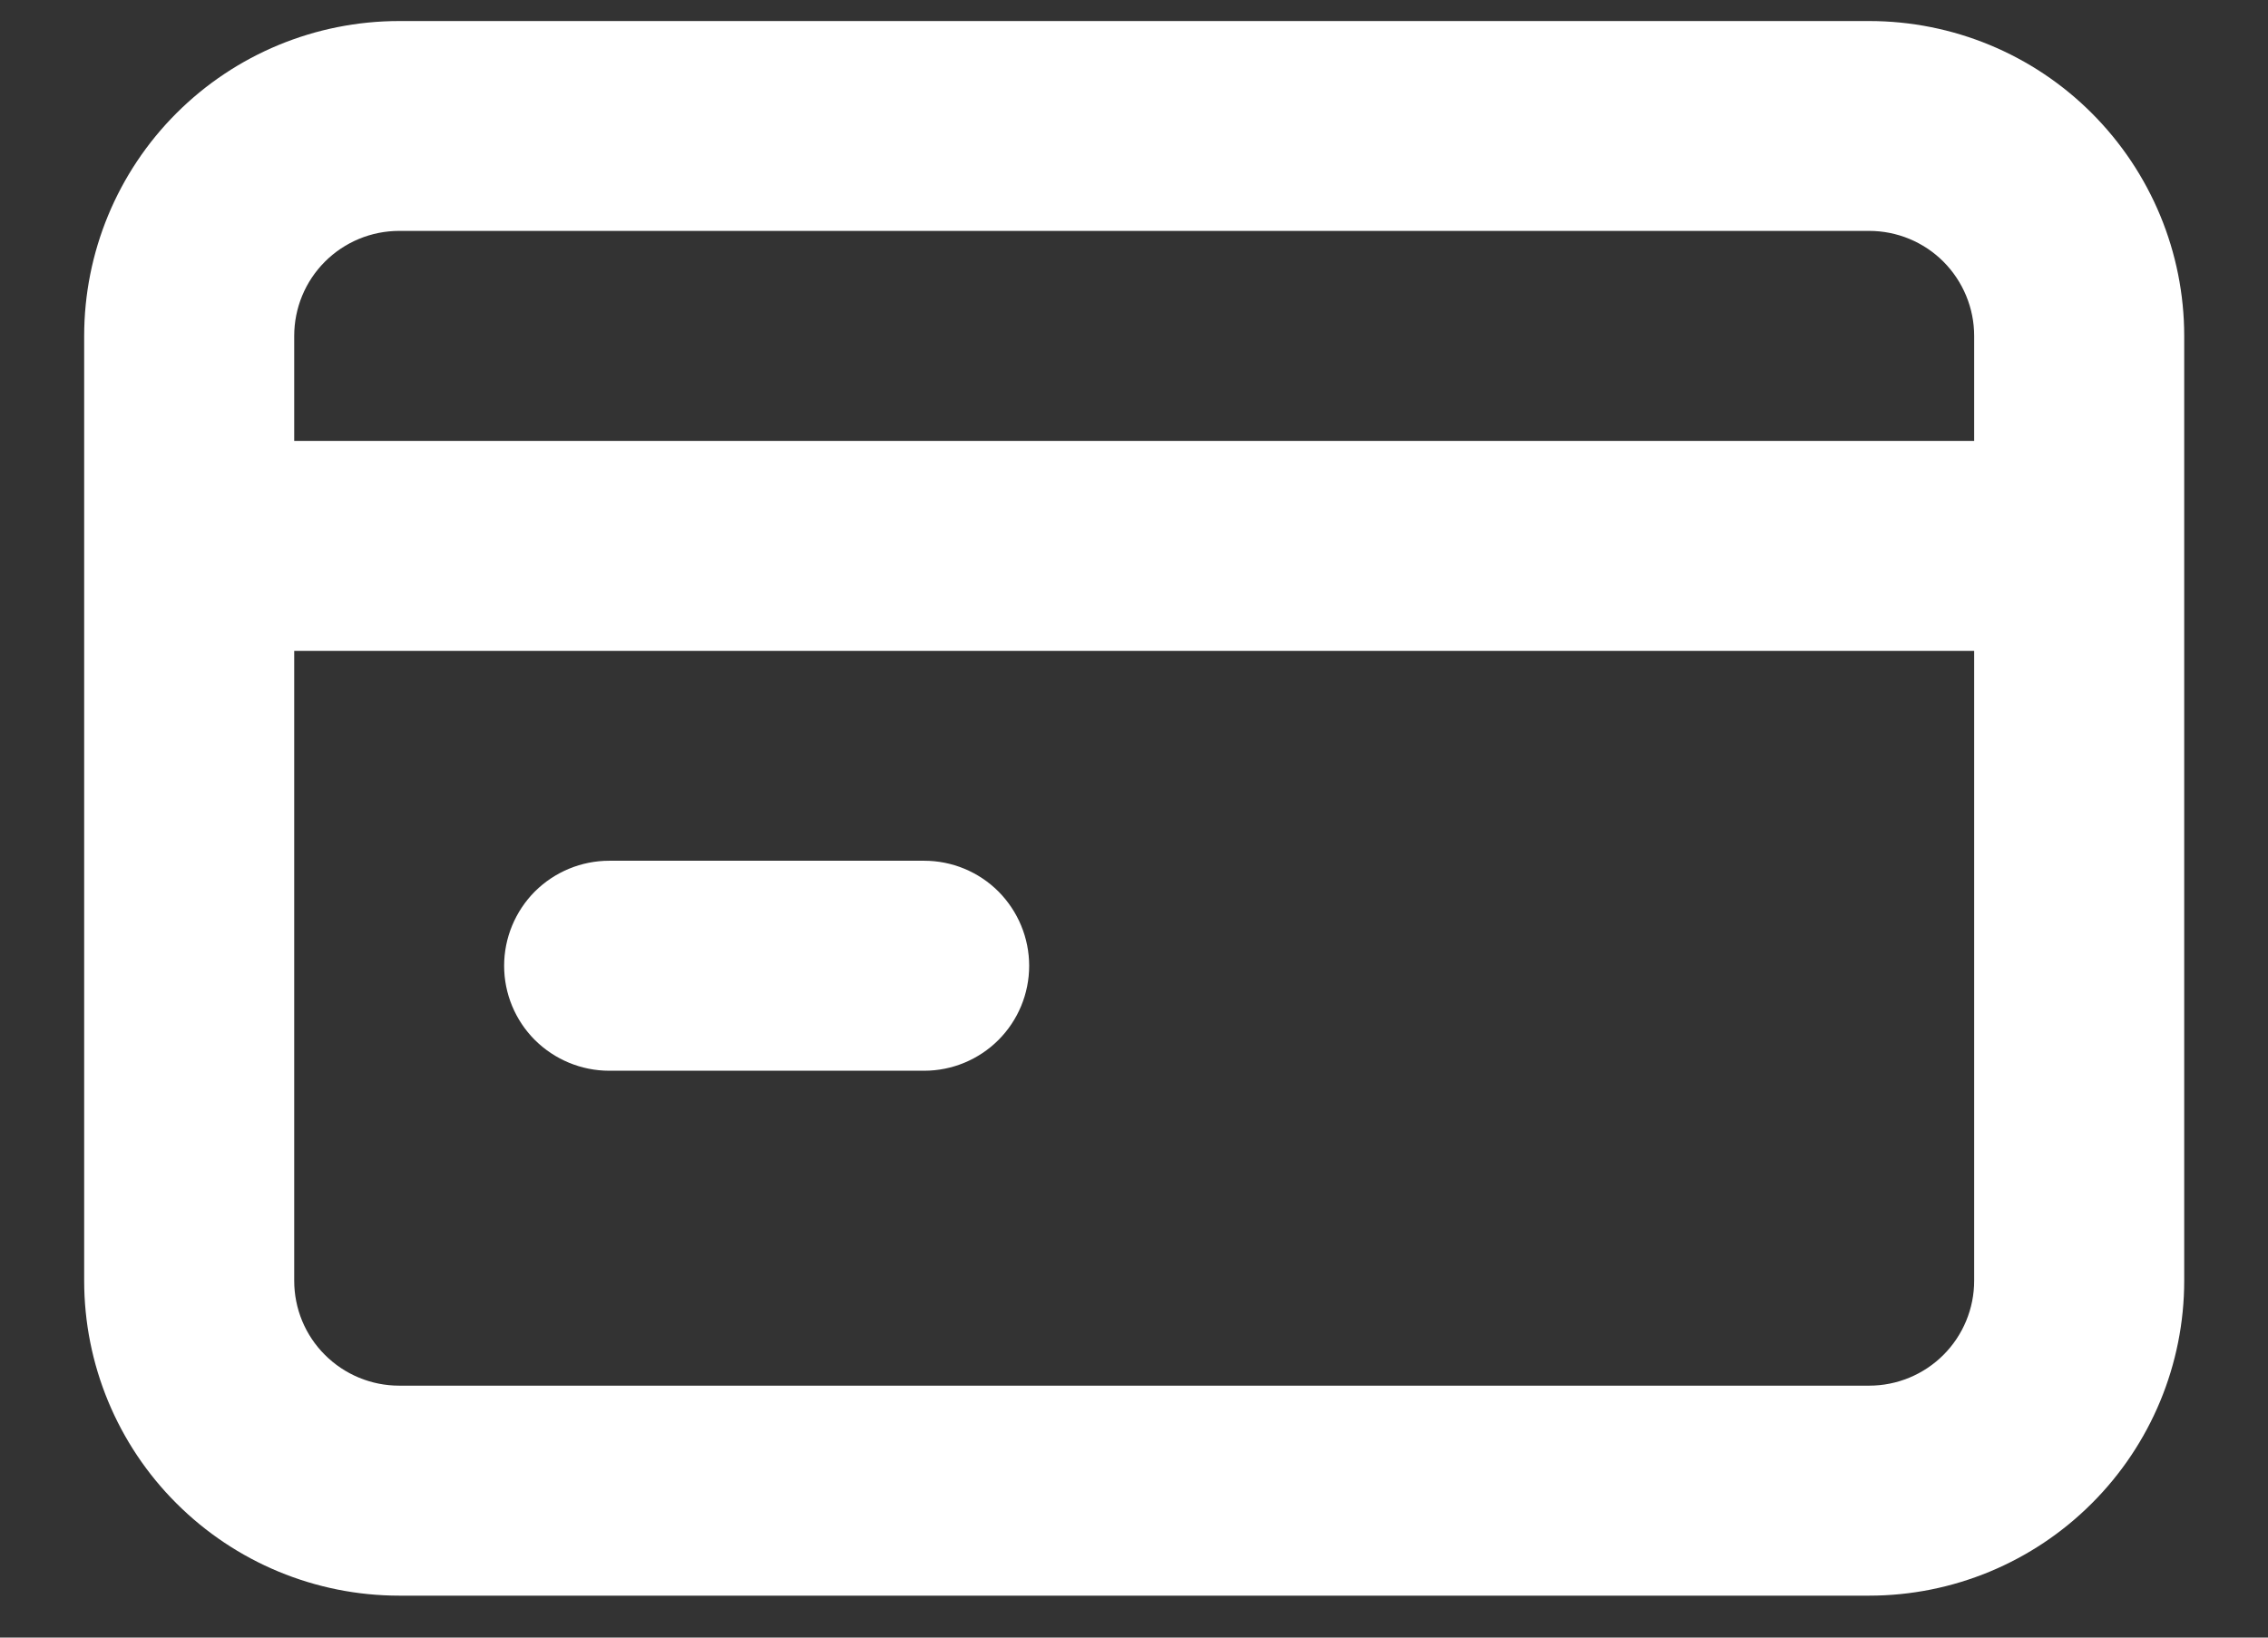 <svg width="18" height="13" viewBox="0 0 18 13" fill="none" xmlns="http://www.w3.org/2000/svg">
<rect x="0" y="0" width="18" height="13" fill="#333333" stroke="none"/>
<path d="M4.835 8.5H7.335C7.556 8.5 7.768 8.412 7.924 8.256C8.08 8.1 8.168 7.888 8.168 7.667C8.168 7.446 8.08 7.234 7.924 7.077C7.768 6.921 7.556 6.833 7.335 6.833H4.835C4.614 6.833 4.402 6.921 4.245 7.077C4.089 7.234 4.001 7.446 4.001 7.667C4.001 7.888 4.089 8.1 4.245 8.256C4.402 8.412 4.614 8.5 4.835 8.5ZM14.835 0.167H3.168C2.505 0.167 1.869 0.43 1.4 0.899C0.931 1.368 0.668 2.004 0.668 2.667V10.167C0.668 10.83 0.931 11.466 1.4 11.934C1.869 12.403 2.505 12.667 3.168 12.667H14.835C15.498 12.667 16.134 12.403 16.602 11.934C17.071 11.466 17.335 10.83 17.335 10.167V2.667C17.335 2.004 17.071 1.368 16.602 0.899C16.134 0.43 15.498 0.167 14.835 0.167ZM15.668 10.167C15.668 10.388 15.58 10.6 15.424 10.756C15.268 10.912 15.056 11 14.835 11H3.168C2.947 11 2.735 10.912 2.579 10.756C2.422 10.6 2.335 10.388 2.335 10.167V5.167H15.668V10.167ZM15.668 3.5H2.335V2.667C2.335 2.446 2.422 2.234 2.579 2.077C2.735 1.921 2.947 1.833 3.168 1.833H14.835C15.056 1.833 15.268 1.921 15.424 2.077C15.58 2.234 15.668 2.446 15.668 2.667V3.5Z" fill="white"/>
</svg>
